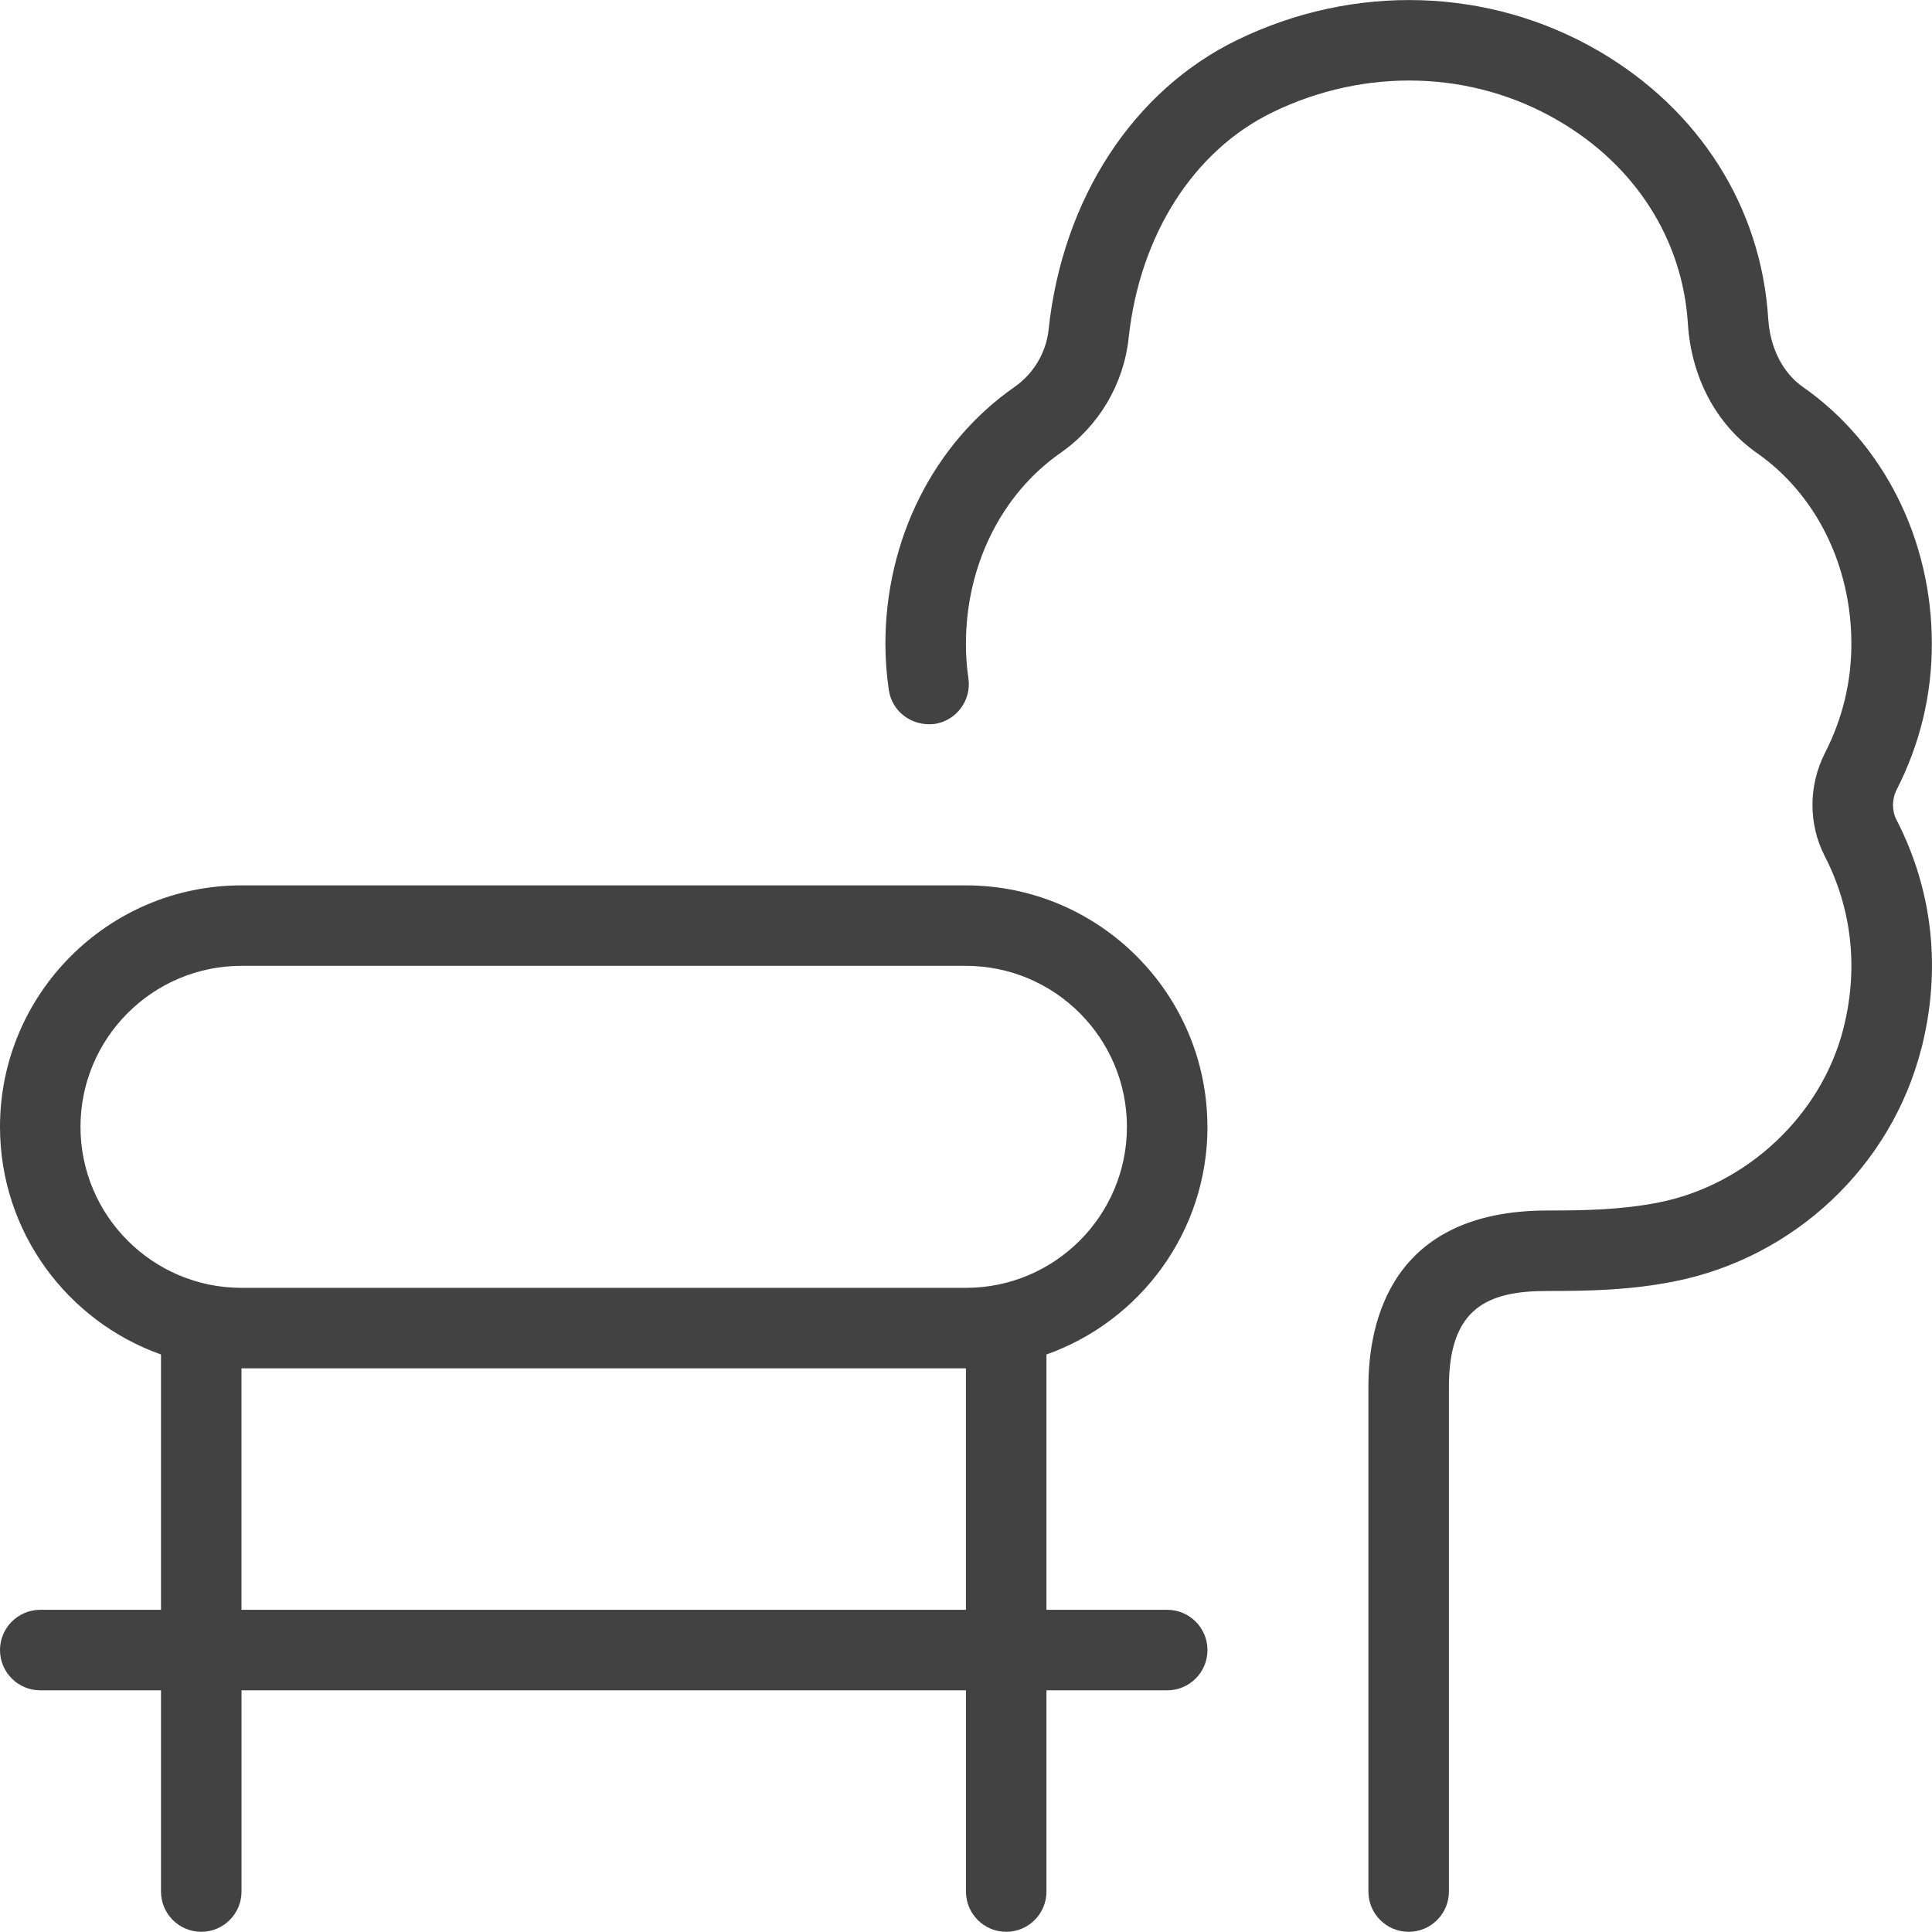 <?xml version="1.0" encoding="UTF-8"?>
<svg id="Layer_1" data-name="Layer 1" xmlns="http://www.w3.org/2000/svg" viewBox="0 0 512.04 511.98">
  <defs>
    <style>
      .cls-1 {
        fill: #424242;
      }
    </style>
  </defs>
  <path class="cls-1" d="M320,298.65c0-35.29-28.71-64-64-64H64C28.71,234.65,0,263.36,0,298.65c0,27.82,17.83,51.52,42.67,60.33v67.67H10.67c-5.89,0-10.67,4.78-10.67,10.67s4.78,10.67,10.67,10.67h32v53.33c0,5.89,4.78,10.67,10.67,10.67s10.67-4.78,10.67-10.67v-53.33h192v53.33c0,5.89,4.78,10.67,10.67,10.67s10.67-4.78,10.67-10.67v-53.33h32c5.89,0,10.67-4.78,10.67-10.67s-4.78-10.67-10.67-10.67h-32v-67.67c24.83-8.81,42.67-32.51,42.67-60.33h0ZM256,426.65H64v-64h192v64ZM256,341.32H64c-23.53,0-42.67-19.14-42.67-42.67s19.14-42.67,42.67-42.67h192c23.53,0,42.67,19.14,42.67,42.67s-19.14,42.67-42.67,42.67ZM509.21,277.91c-7.94,31.17-33.62,55.38-65.43,61.7-11.84,2.35-22.68,2.54-33.66,2.54-15.68,0-26.11,4.31-26.11,25.41v133.76c0,5.89-4.78,10.67-10.67,10.67s-10.67-4.78-10.67-10.67v-133.76c0-17.45,6.17-46.74,47.45-46.74,9.88,0,19.56-.17,29.5-2.13,23.42-4.65,43.09-23.15,48.92-46.02,4.03-15.83,2.33-31.64-4.91-45.74-4.39-8.49-4.35-18.75.06-27.41,4.63-9.05,6.98-18.75,6.98-28.89,0-20.74-9.37-39.64-25.05-50.58-10.73-7.51-17.39-20.01-18.28-34.3-1.41-22.29-13.93-41.92-34.39-53.8-22.83-13.35-51.16-14.12-75.71-2.18-20.93,10.18-35.18,32.53-38.12,59.84-1.32,12.22-7.89,23.34-18.07,30.44-15.68,10.97-25.05,29.87-25.05,50.6,0,3.11.21,6.14.66,9.13.85,5.8-3.18,11.24-9,12.1-5.91.68-11.24-3.18-12.1-9.02-.58-3.99-.9-8.06-.9-12.2,0-27.69,12.78-53.14,34.18-68.07,5.1-3.56,8.43-9.13,9.07-15.25,3.71-34.65,22.4-63.34,49.98-76.74,31-15.08,66.79-13.99,95.81,2.92,26.69,15.55,43.07,41.39,44.93,70.91.49,7.79,3.86,14.4,9.22,18.15,21.38,14.93,34.15,40.41,34.15,68.07,0,13.53-3.14,26.5-9.3,38.59-1.3,2.52-1.32,5.57-.11,7.96,9.69,18.77,11.97,39.77,6.63,60.74l-.02-.02Z"/>
</svg>